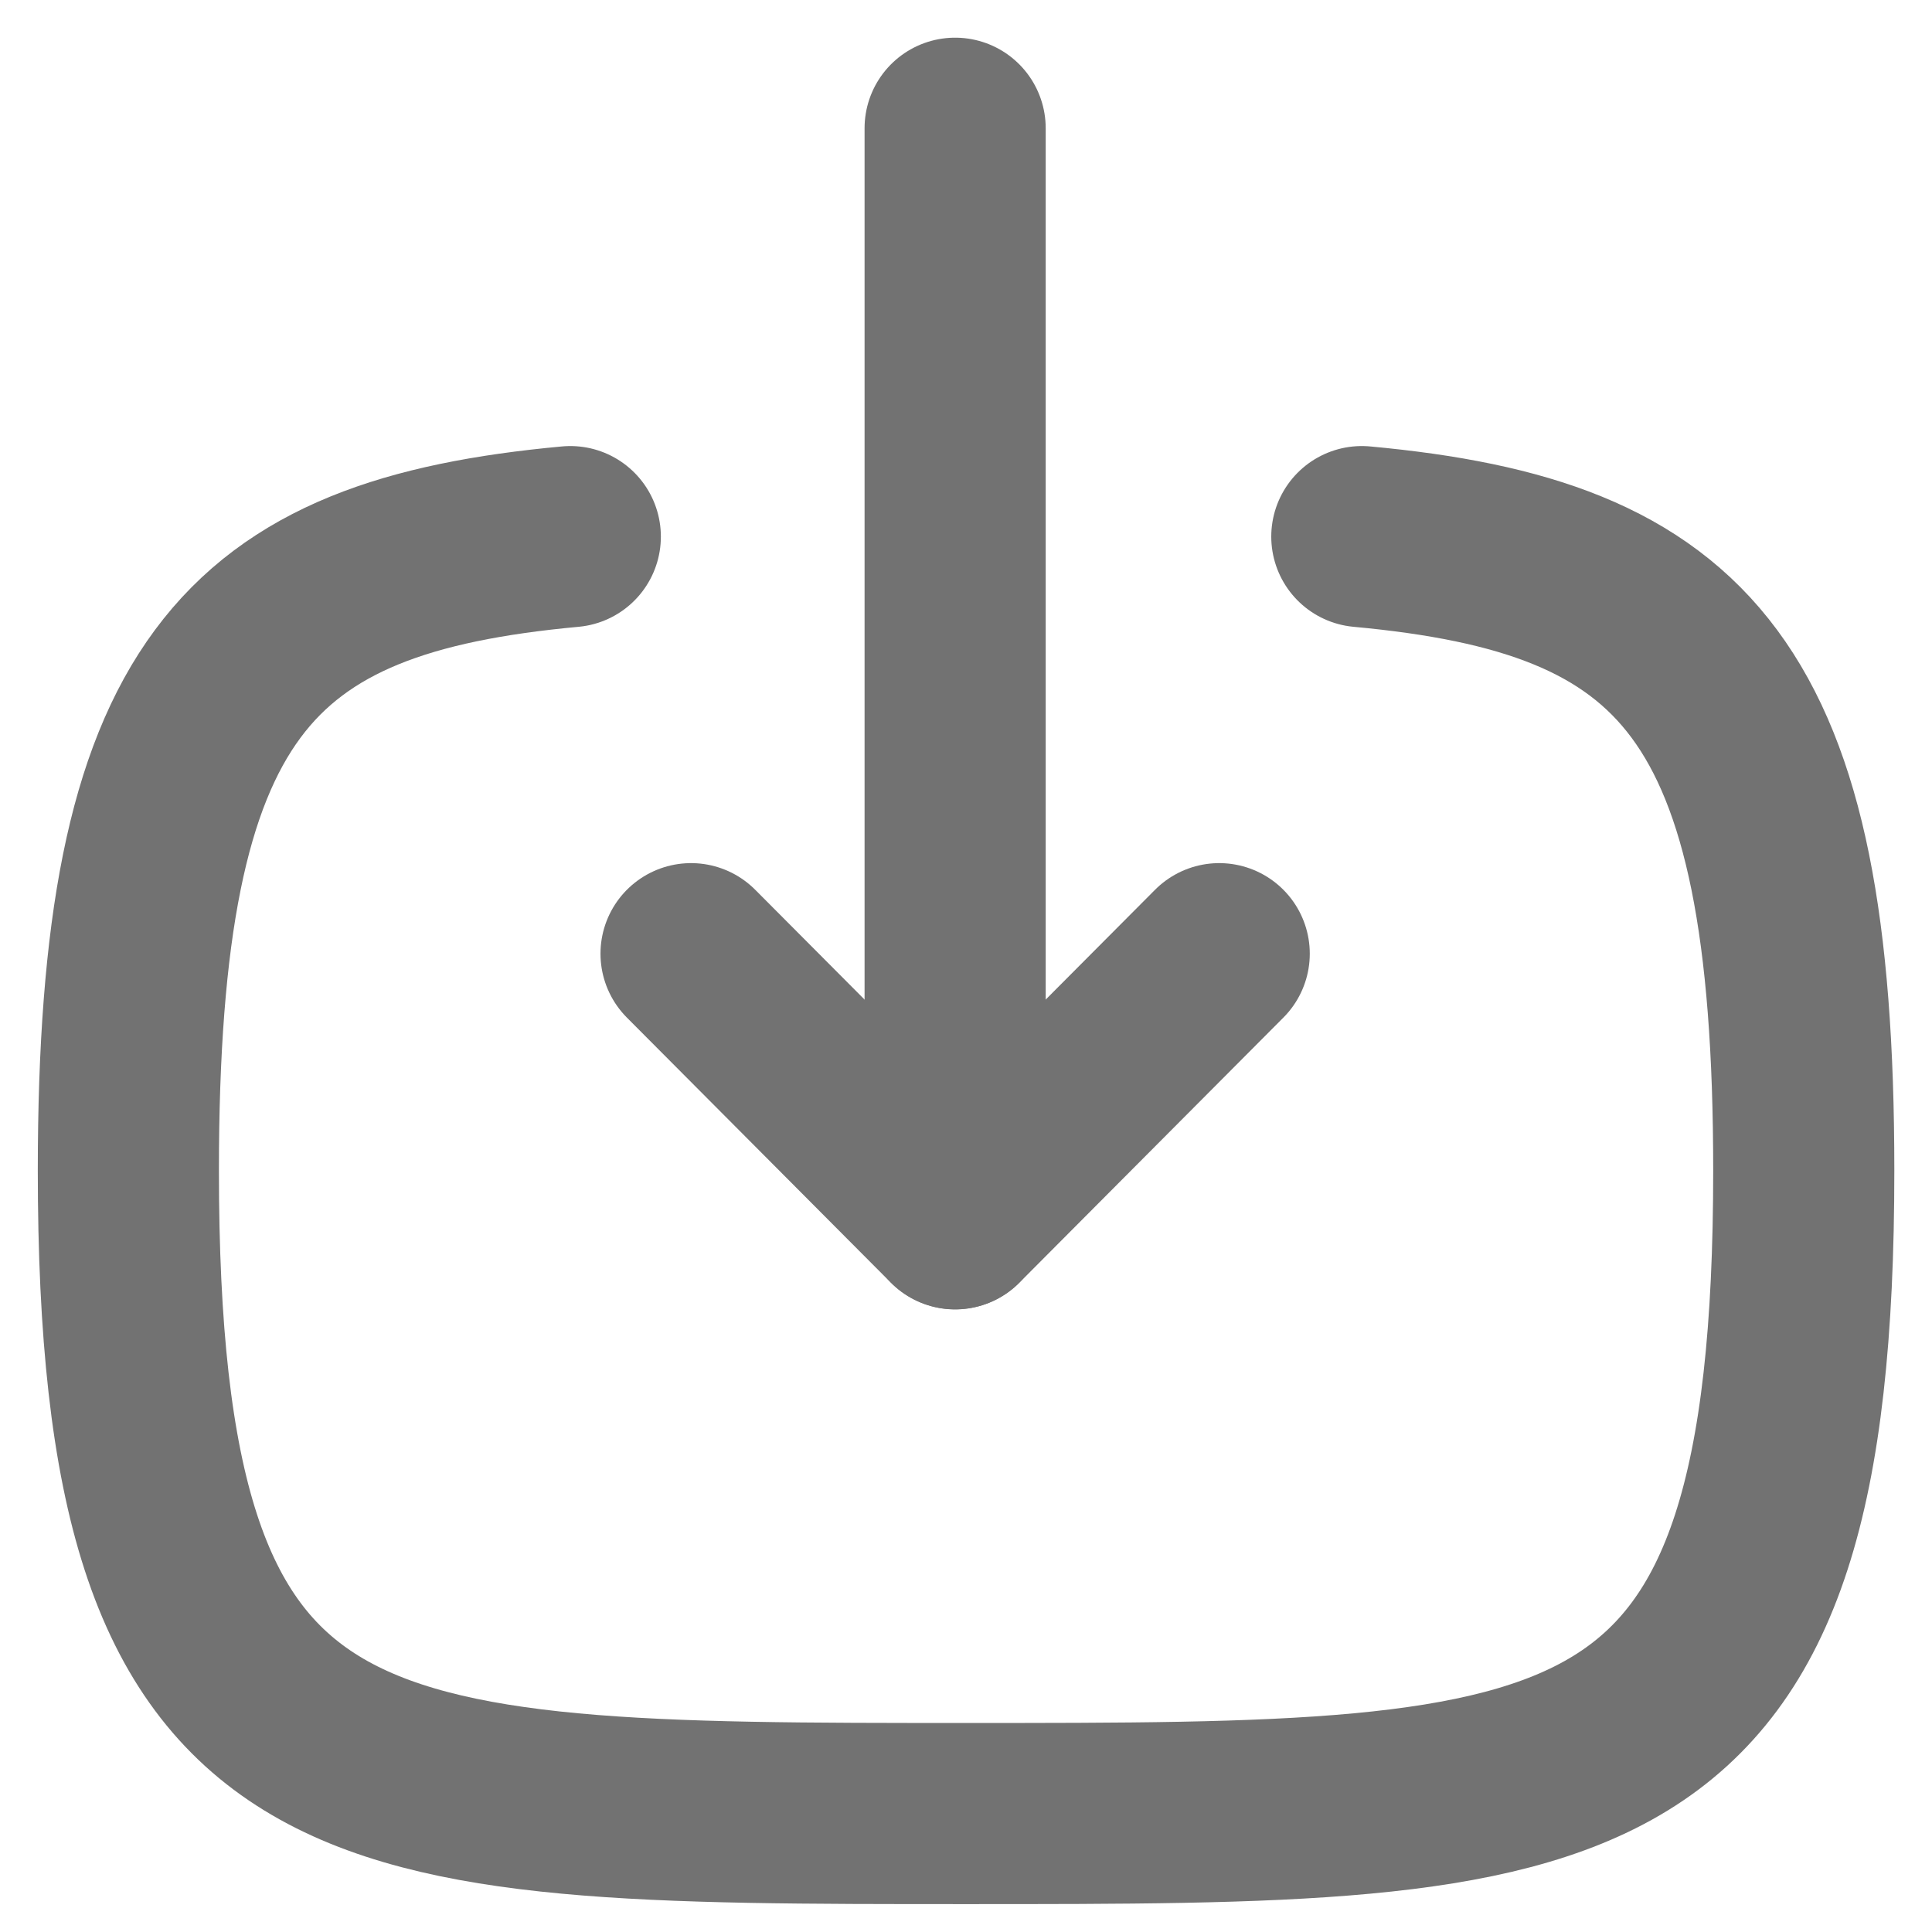 <svg width="16" height="16" viewBox="0 0 16 16" fill="none" xmlns="http://www.w3.org/2000/svg">
<path d="M7.91 10.093V1.062" stroke="#727272" stroke-width="1.5" stroke-linecap="round" stroke-linejoin="round"/>
<path d="M10.097 7.898L7.91 10.094L5.723 7.898" stroke="#727272" stroke-width="1.5" stroke-linecap="round" stroke-linejoin="round"/>
<path d="M11.278 4.444C13.962 4.692 14.938 5.697 14.938 9.694C14.938 15.019 13.205 15.019 8 15.019C2.795 15.019 1.063 15.019 1.063 9.694C1.063 5.697 2.038 4.692 4.723 4.444" stroke="#727272" stroke-width="1.5" stroke-linecap="round" stroke-linejoin="round"/>
</svg>
